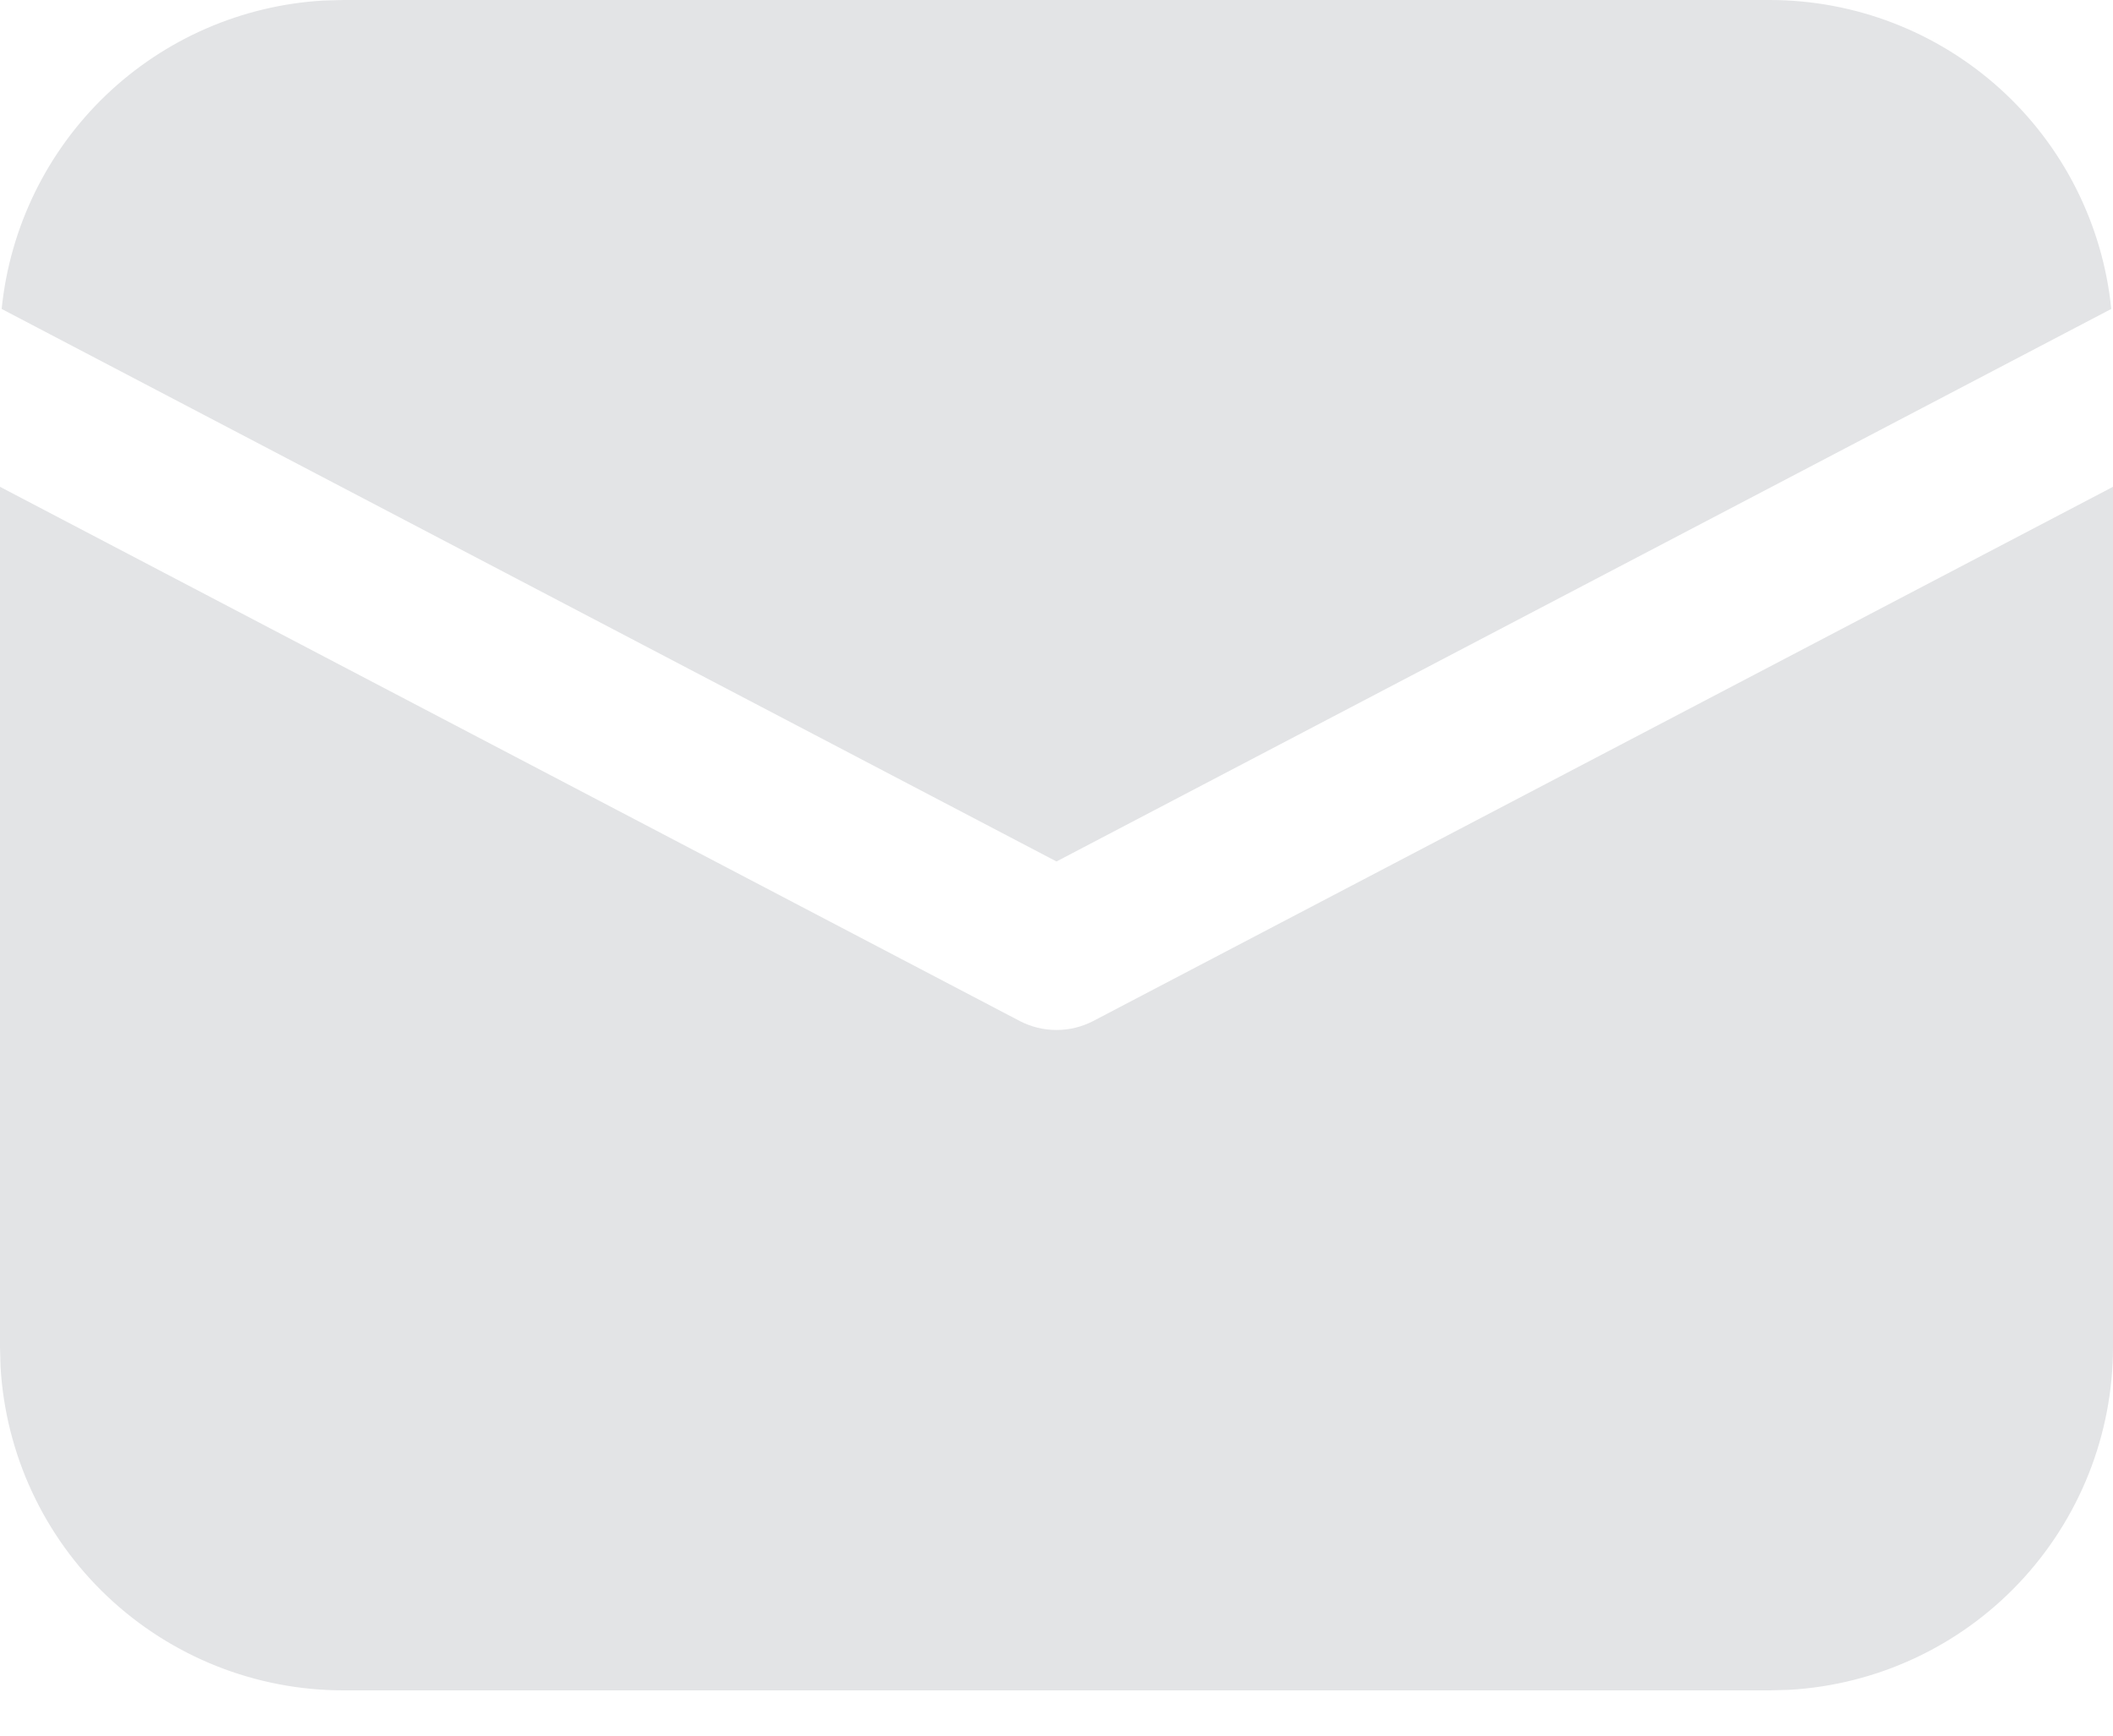 <svg width="28" height="23" viewBox="0 0 28 23" fill="none" xmlns="http://www.w3.org/2000/svg">
<path d="M28 6.451V17.85C28 19.012 27.555 20.13 26.757 20.975C25.959 21.82 24.868 22.327 23.708 22.393L23.45 22.4H4.55C3.388 22.4 2.27 21.955 1.425 21.157C0.58 20.359 0.073 19.268 0.007 18.108L0 17.85V6.451L13.513 13.53C13.663 13.608 13.83 13.649 14 13.649C14.17 13.649 14.337 13.608 14.487 13.53L28 6.451Z" fill="#E3E4E6"/>
<path d="M4.55 3.30471e-08H23.45C24.578 -0 25.665 0.419 26.502 1.175C27.338 1.931 27.864 2.971 27.977 4.094L14 11.416L0.022 4.094C0.131 3.016 0.62 2.013 1.402 1.263C2.184 0.514 3.208 0.069 4.289 0.007L4.55 3.30471e-08H23.45H4.55Z" fill="#E3E4E6"/>
</svg>
